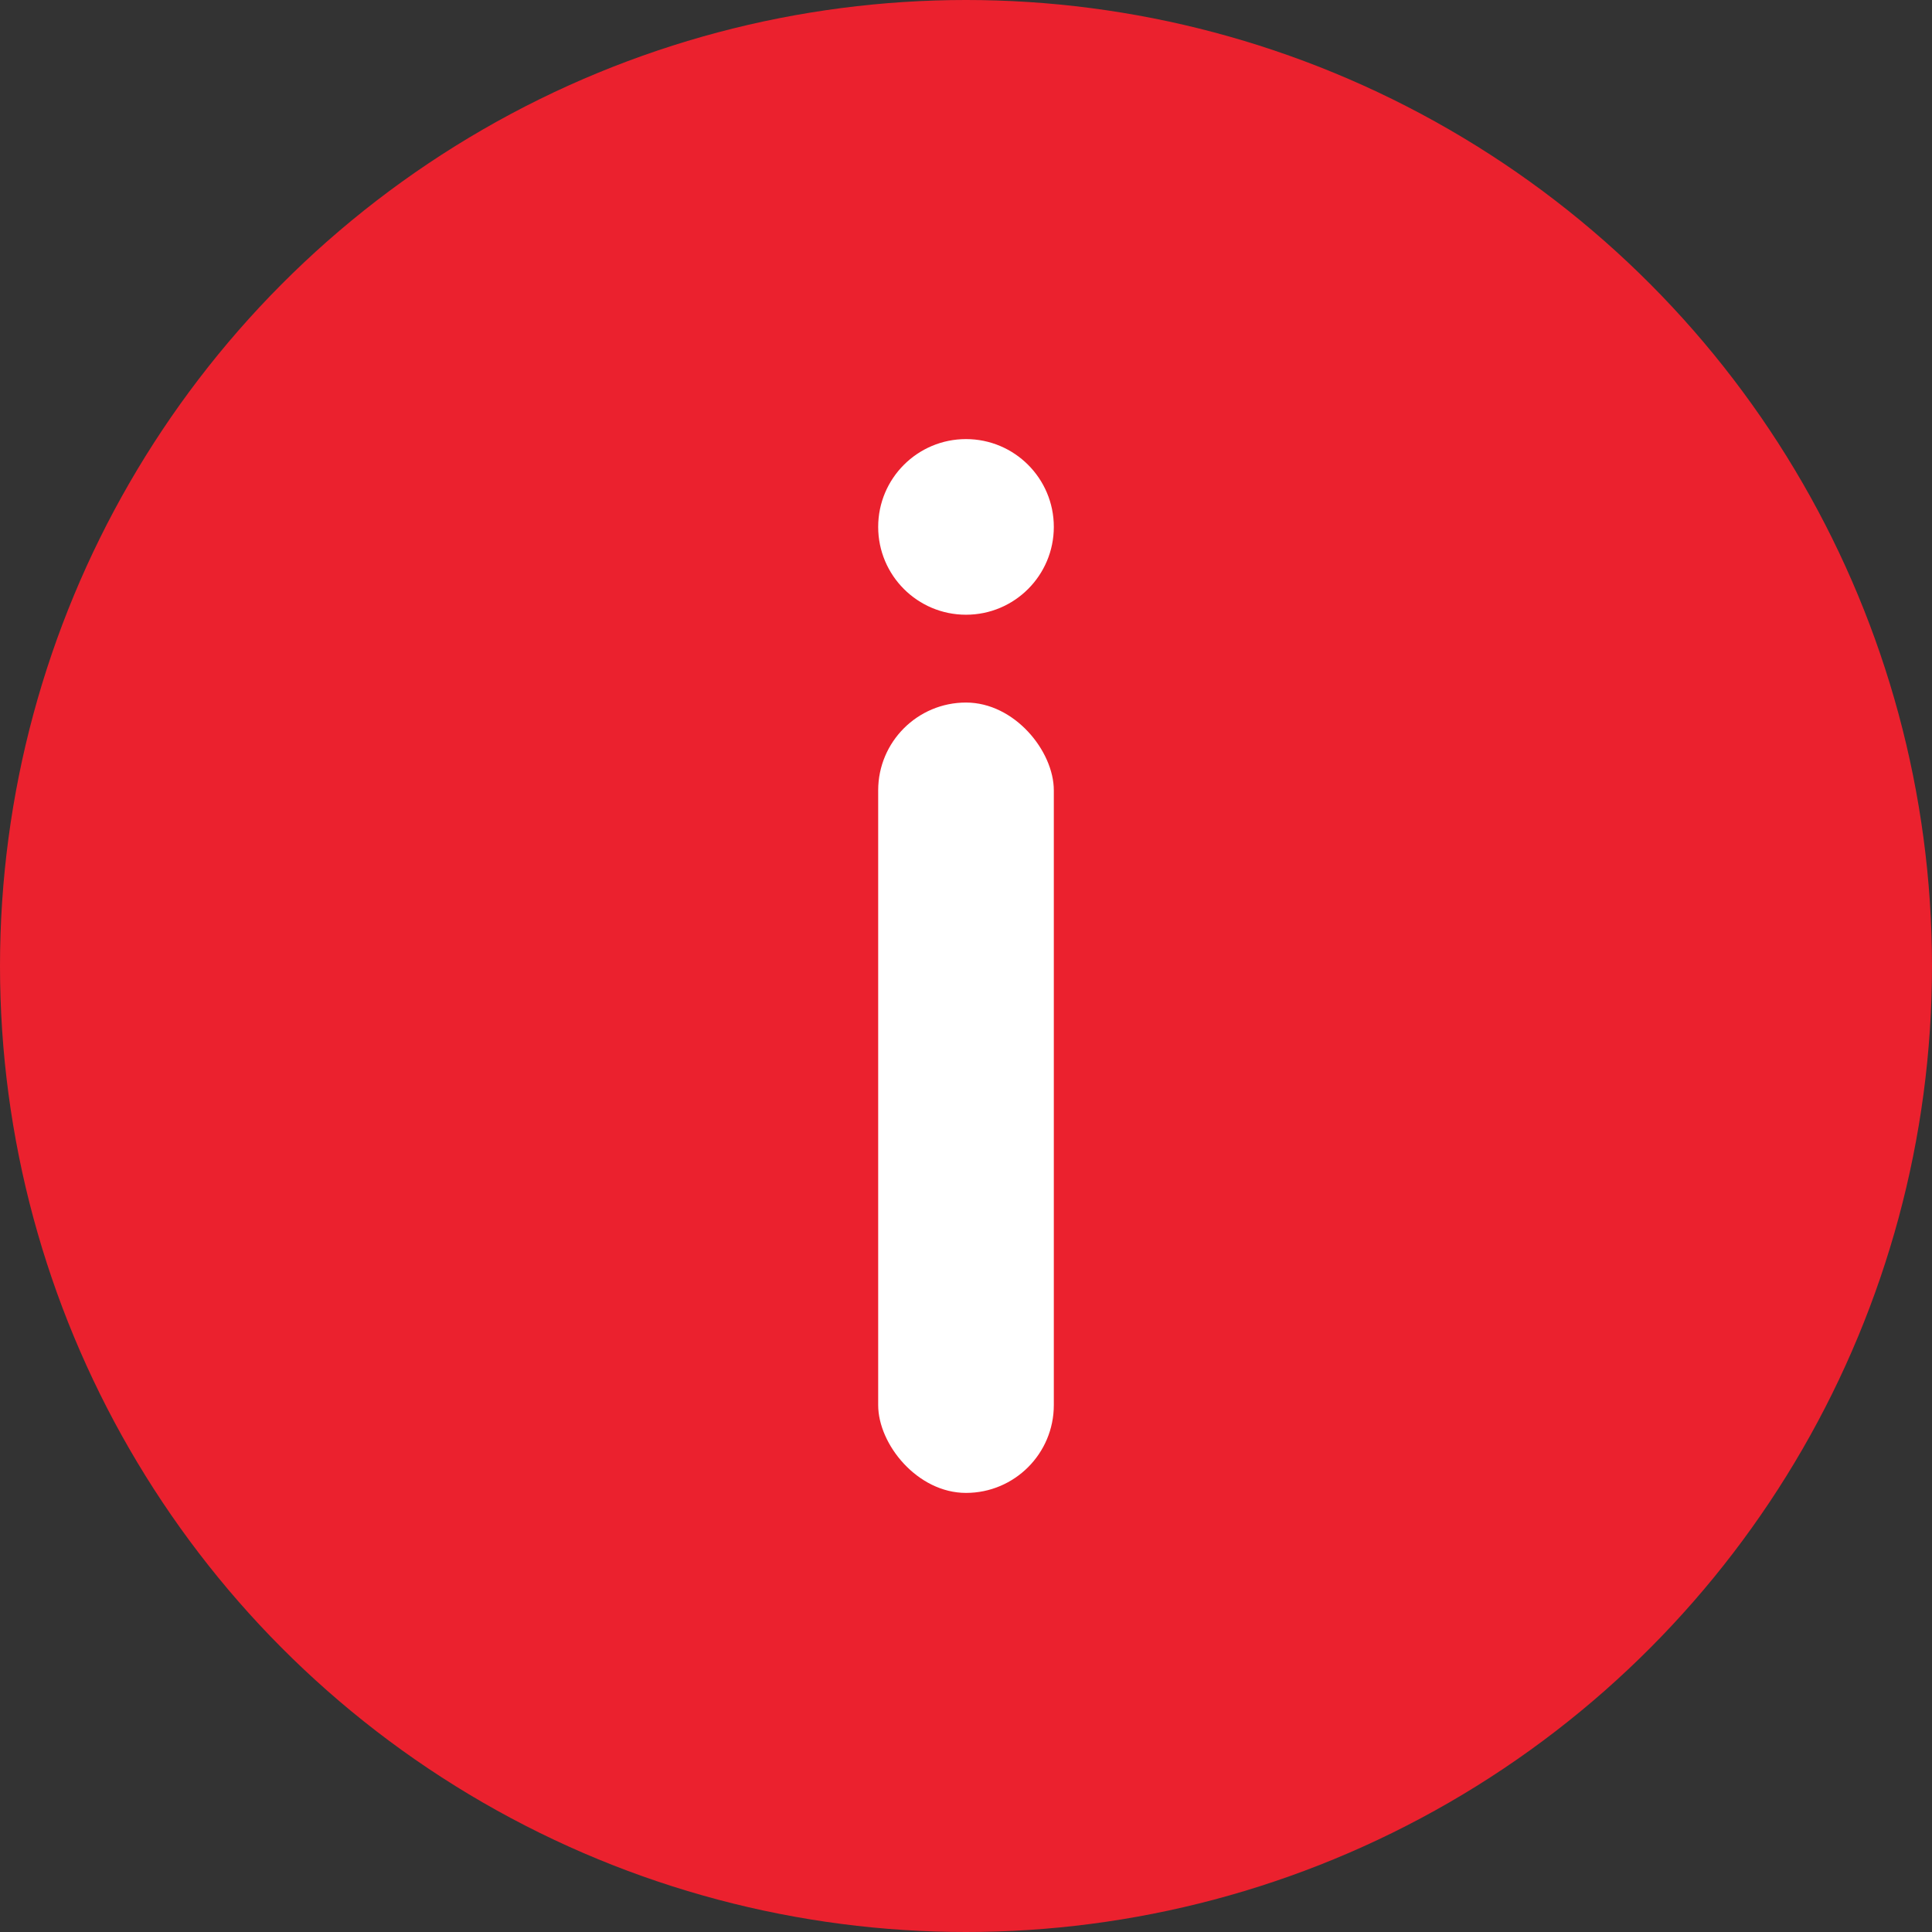 <svg width="22" height="22" viewBox="0 0 22 22" fill="none" xmlns="http://www.w3.org/2000/svg">
<rect x="0" y="0" width="22" height="22" fill="#333333" stroke="none"/>
<circle cx="11" cy="11" r="11" fill="#EB212E"/>
<circle cx="11" cy="6" r="1" fill="white"/>
<rect x="10" y="8" width="2" height="9" rx="1" fill="white"/>
</svg>
    
